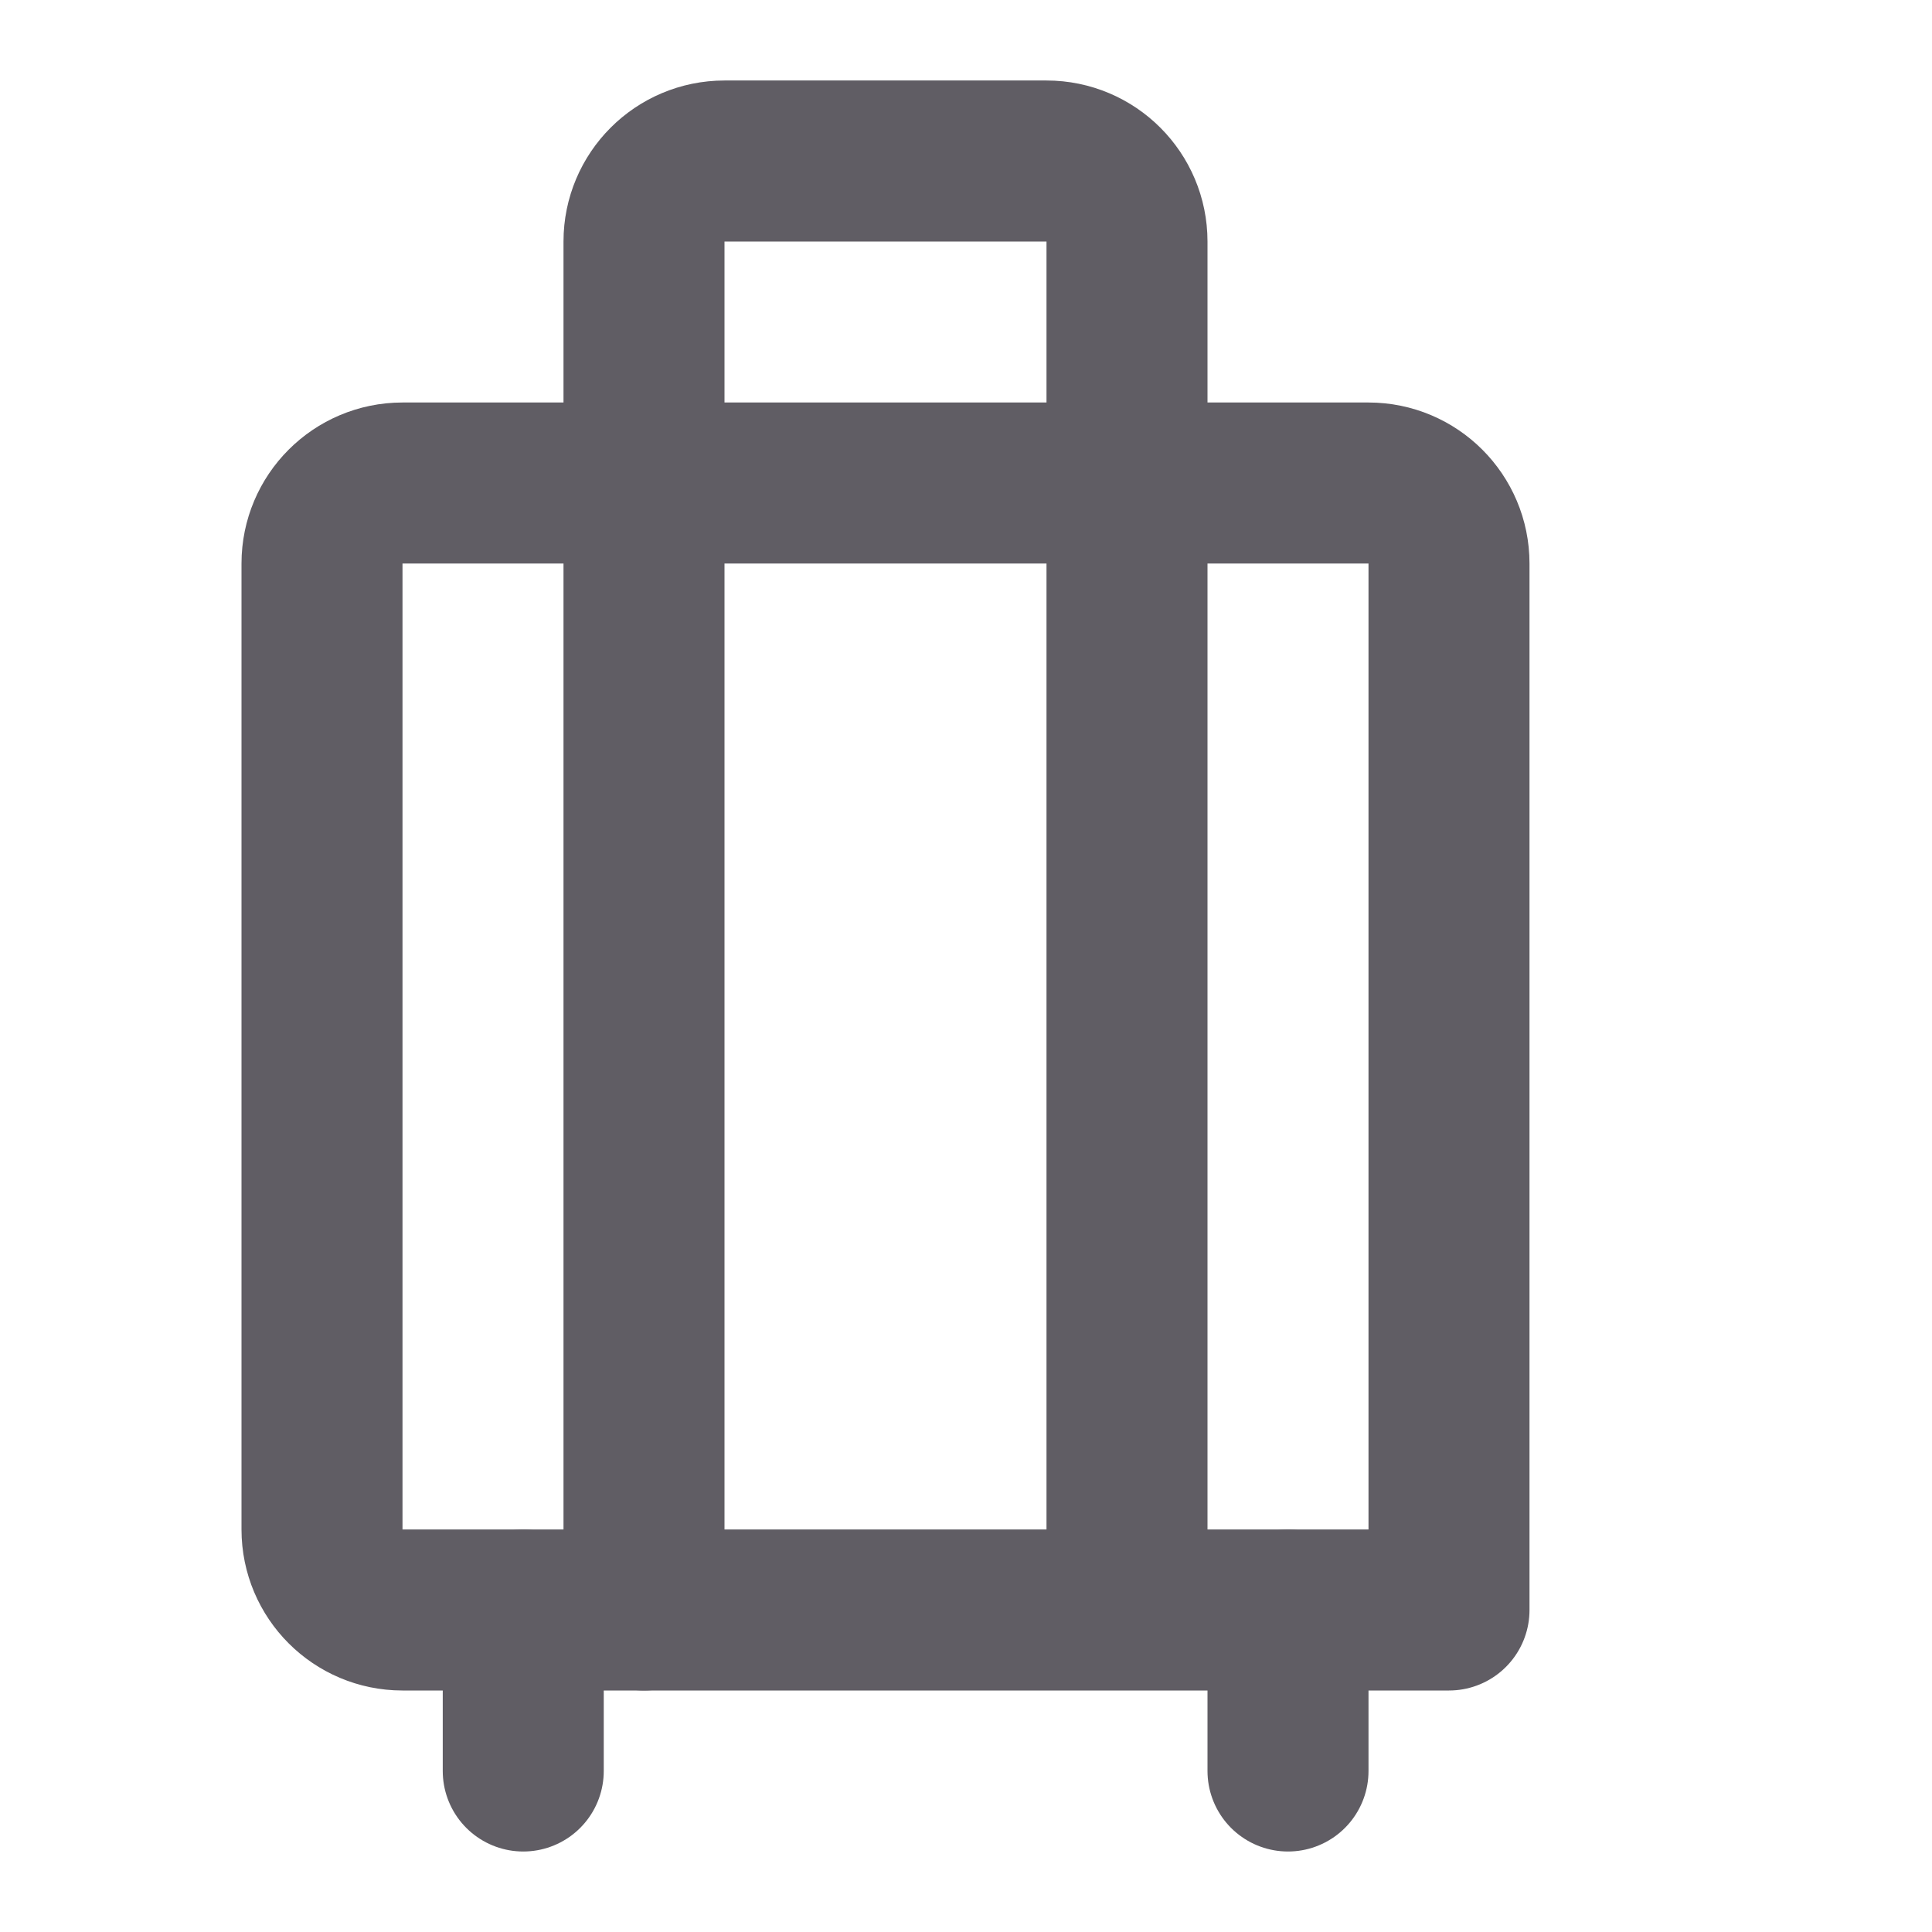 <svg width="24" height="24" viewBox="0 0 24 24" fill="none" xmlns="http://www.w3.org/2000/svg">
<path d="M18 20V7C18 6.448 17.552 6 17 6H5C4.448 6 4 6.448 4 7V19C4 19.552 4.448 20 5 20H18Z" stroke="#605D64" stroke-width="2" stroke-linecap="round" stroke-linejoin="round"/>
<path d="M8 6V20" stroke="#605D64" stroke-width="2" stroke-linecap="round" stroke-linejoin="round"/>
<path d="M14 6V19" stroke="#605D64" stroke-width="2" stroke-linecap="round" stroke-linejoin="round"/>
<path d="M14 6V3C14 2.448 13.552 2 13 2H9C8.448 2 8 2.448 8 3V6" stroke="#605D64" stroke-width="2" stroke-linecap="round" stroke-linejoin="round"/>
<path d="M6.5 20V22" stroke="#605D64" stroke-width="2" stroke-linecap="round"/>
<path d="M16 20V22" stroke="#605D64" stroke-width="2" stroke-linecap="round"/>
</svg>
